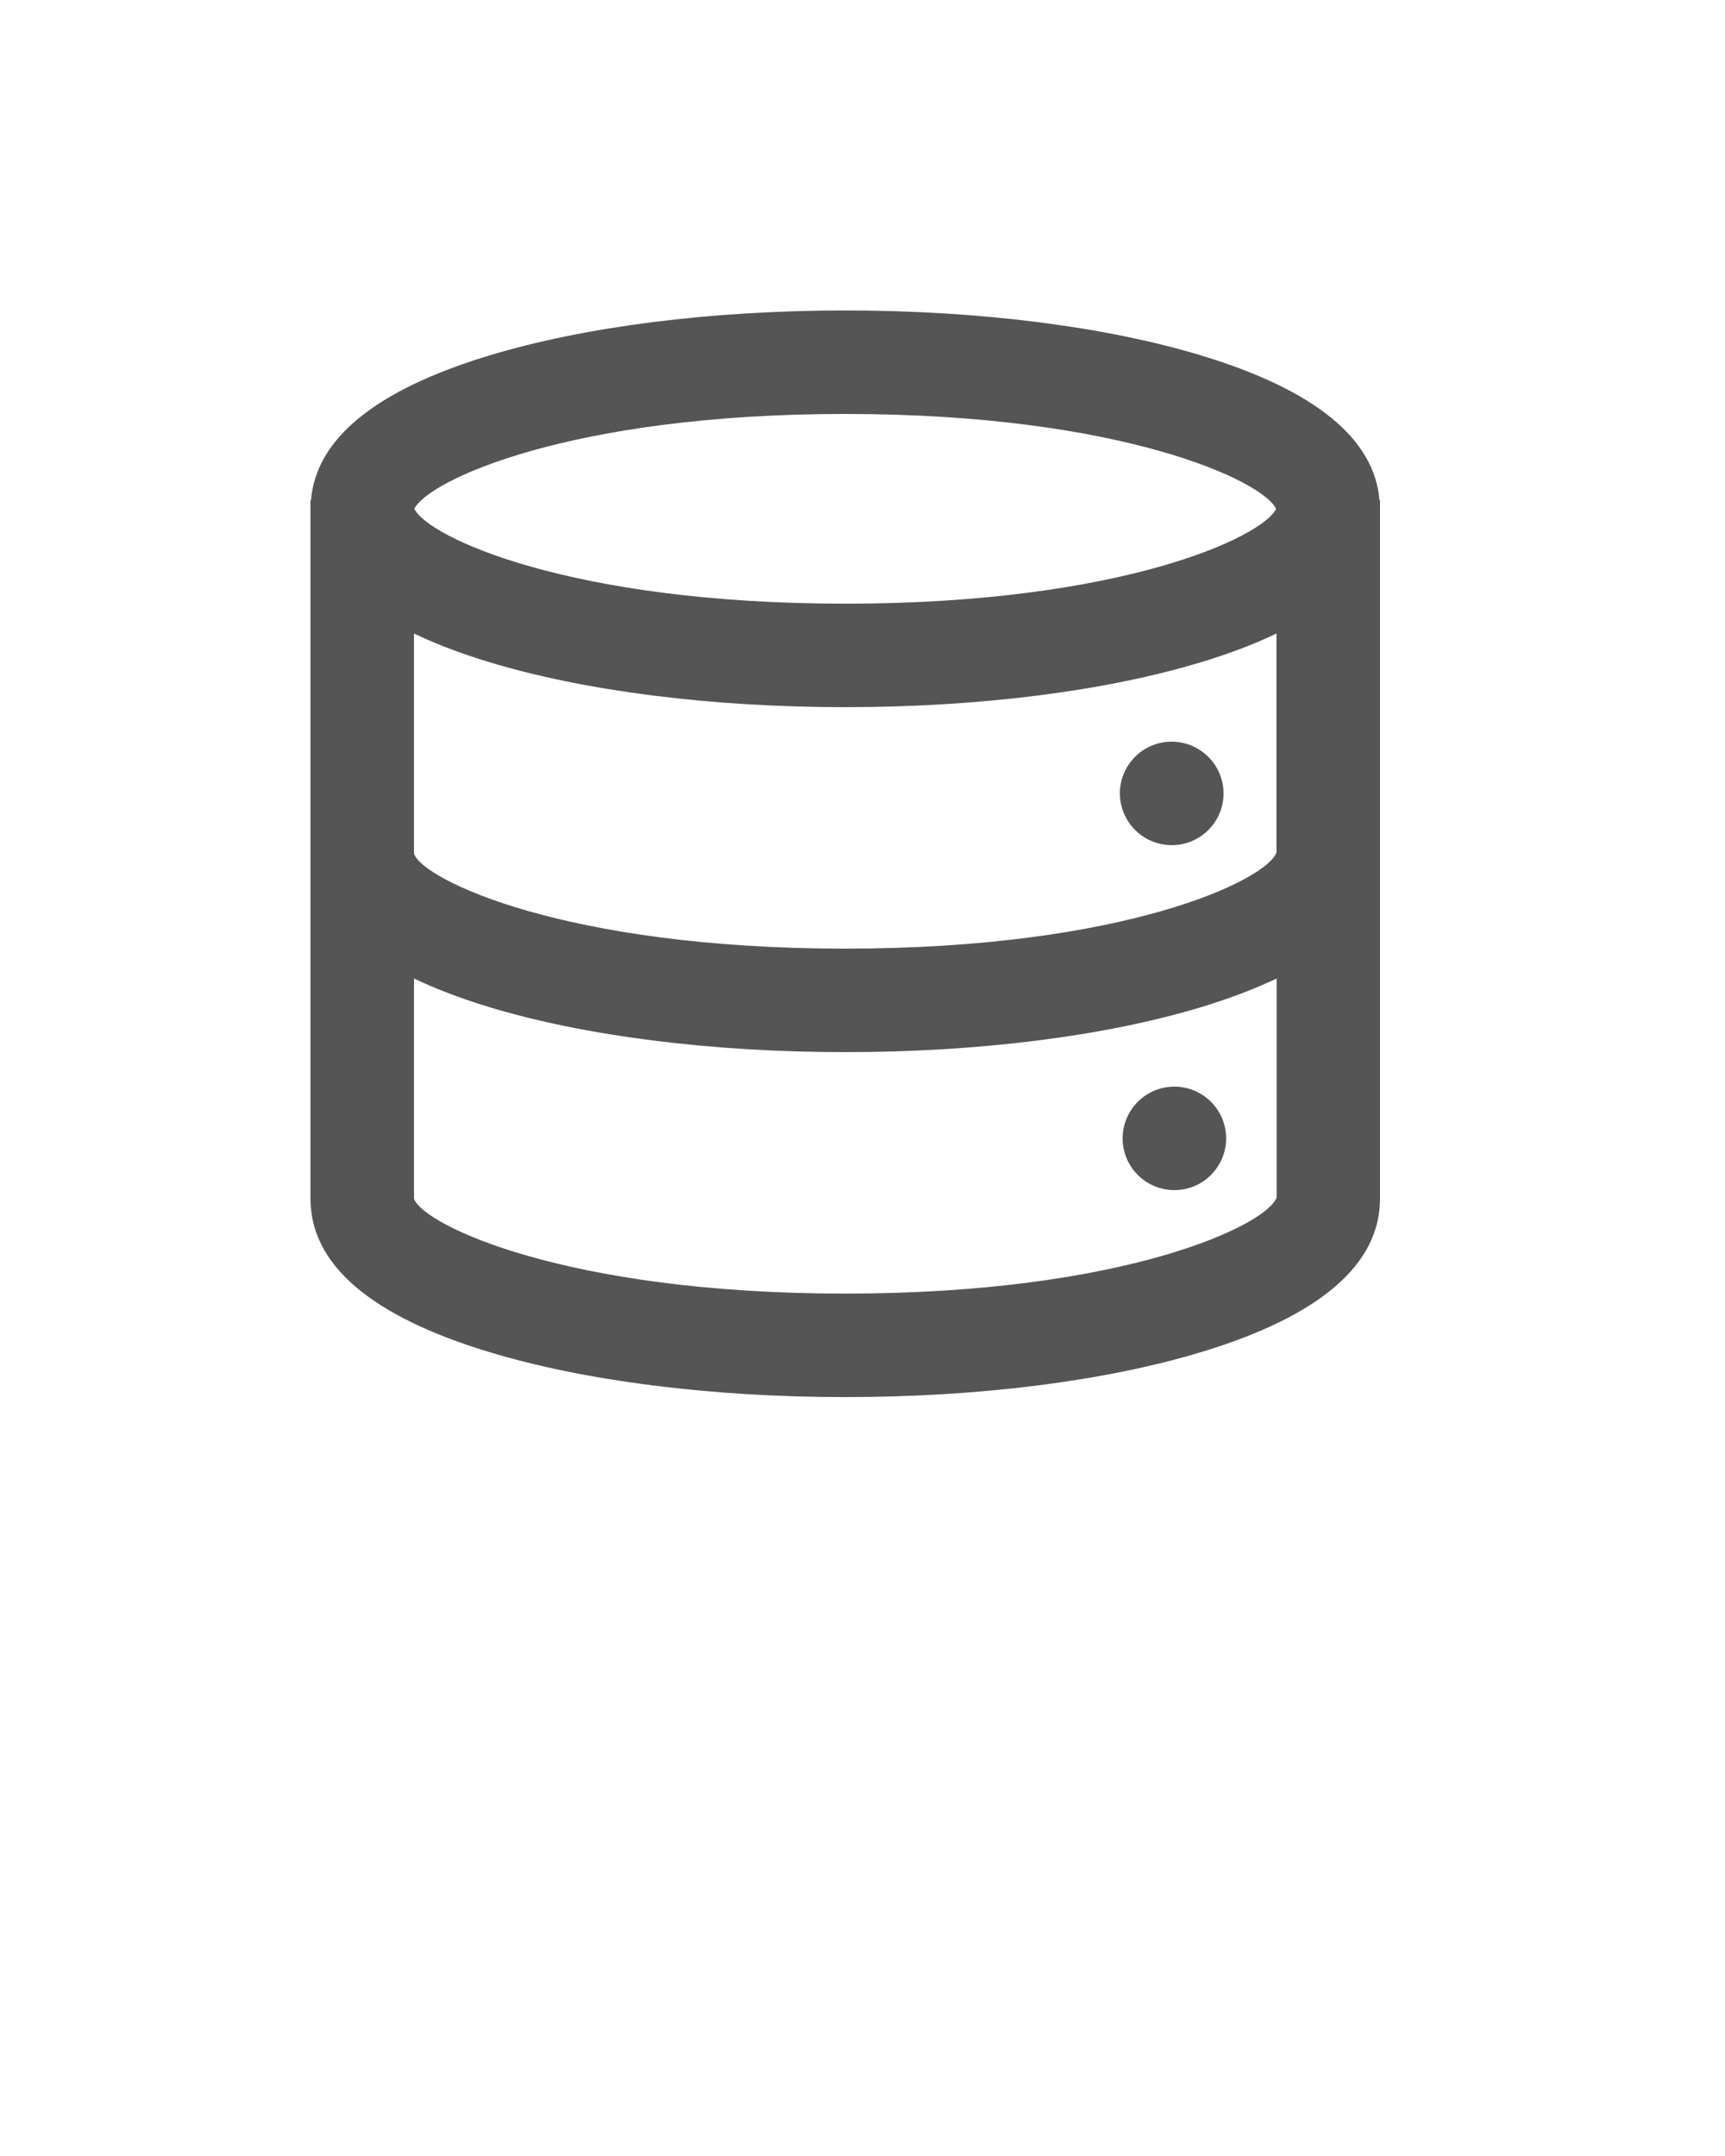 <?xml version="1.0" encoding="UTF-8" standalone="no"?><!DOCTYPE svg PUBLIC "-//W3C//DTD SVG 1.1//EN" "http://www.w3.org/Graphics/SVG/1.1/DTD/svg11.dtd"><svg width="100%" height="100%" viewBox="0 0 100 125" version="1.1" xmlns="http://www.w3.org/2000/svg" xmlns:xlink="http://www.w3.org/1999/xlink" xml:space="preserve" xmlns:serif="http://www.serif.com/" style="fill-rule:evenodd;clip-rule:evenodd;stroke-linejoin:round;stroke-miterlimit:2;"><g><path d="M28.33,78.38c5.56,1.69 12.9,2.62 20.67,2.62c7.77,0 15.11,-0.93 20.67,-2.62c6.85,-2.08 10.33,-5.07 10.33,-8.88l0,-40.5l-0.03,0c-0.29,-3.57 -3.75,-6.39 -10.3,-8.38c-5.56,-1.69 -12.9,-2.62 -20.67,-2.62c-7.77,0 -15.11,0.93 -20.67,2.62c-6.55,1.99 -10.01,4.81 -10.3,8.38l-0.03,0l0,40.5c0,3.81 3.48,6.8 10.33,8.88Zm20.67,-54.38c15.97,0 24.19,3.86 24.98,5.5c-0.79,1.64 -9.01,5.5 -24.98,5.5c-15.97,0 -24.19,-3.86 -24.98,-5.5c0.79,-1.64 9.01,-5.5 24.98,-5.5Zm-25,12.73c1.25,0.6 2.69,1.15 4.33,1.65c5.56,1.69 12.9,2.62 20.67,2.62c7.77,0 15.11,-0.93 20.67,-2.62c1.64,-0.5 3.08,-1.05 4.33,-1.65l0,12.69c-0.56,1.6 -8.78,5.58 -25,5.58c-16.24,0 -24.47,-3.99 -25,-5.5l0,-12.77Zm0,20c1.25,0.6 2.69,1.15 4.33,1.65c5.56,1.69 12.9,2.62 20.67,2.62c7.77,0 15.11,-0.93 20.67,-2.62c1.64,-0.5 3.08,-1.05 4.34,-1.65l0,12.69c-0.54,1.59 -8.77,5.58 -25.01,5.58c-16.24,0 -24.47,-3.99 -25,-5.5l0,-12.77Z" style="fill:#555;fill-rule:nonzero;"/><path d="M67.95,49c1.66,-0.01 2.99,-1.37 2.98,-3.02c-0.01,-1.65 -1.37,-2.99 -3.03,-2.98c-1.66,0.01 -2.99,1.37 -2.98,3.02c0.02,1.66 1.37,2.99 3.03,2.98Z" style="fill:#555;fill-rule:nonzero;"/><path d="M68.1,69c1.66,-0.01 2.99,-1.37 2.98,-3.02c-0.01,-1.66 -1.37,-2.99 -3.02,-2.98c-1.66,0.01 -2.99,1.37 -2.98,3.02c0.01,1.65 1.36,2.99 3.02,2.98Z" style="fill:#555;fill-rule:nonzero;"/></g></svg>